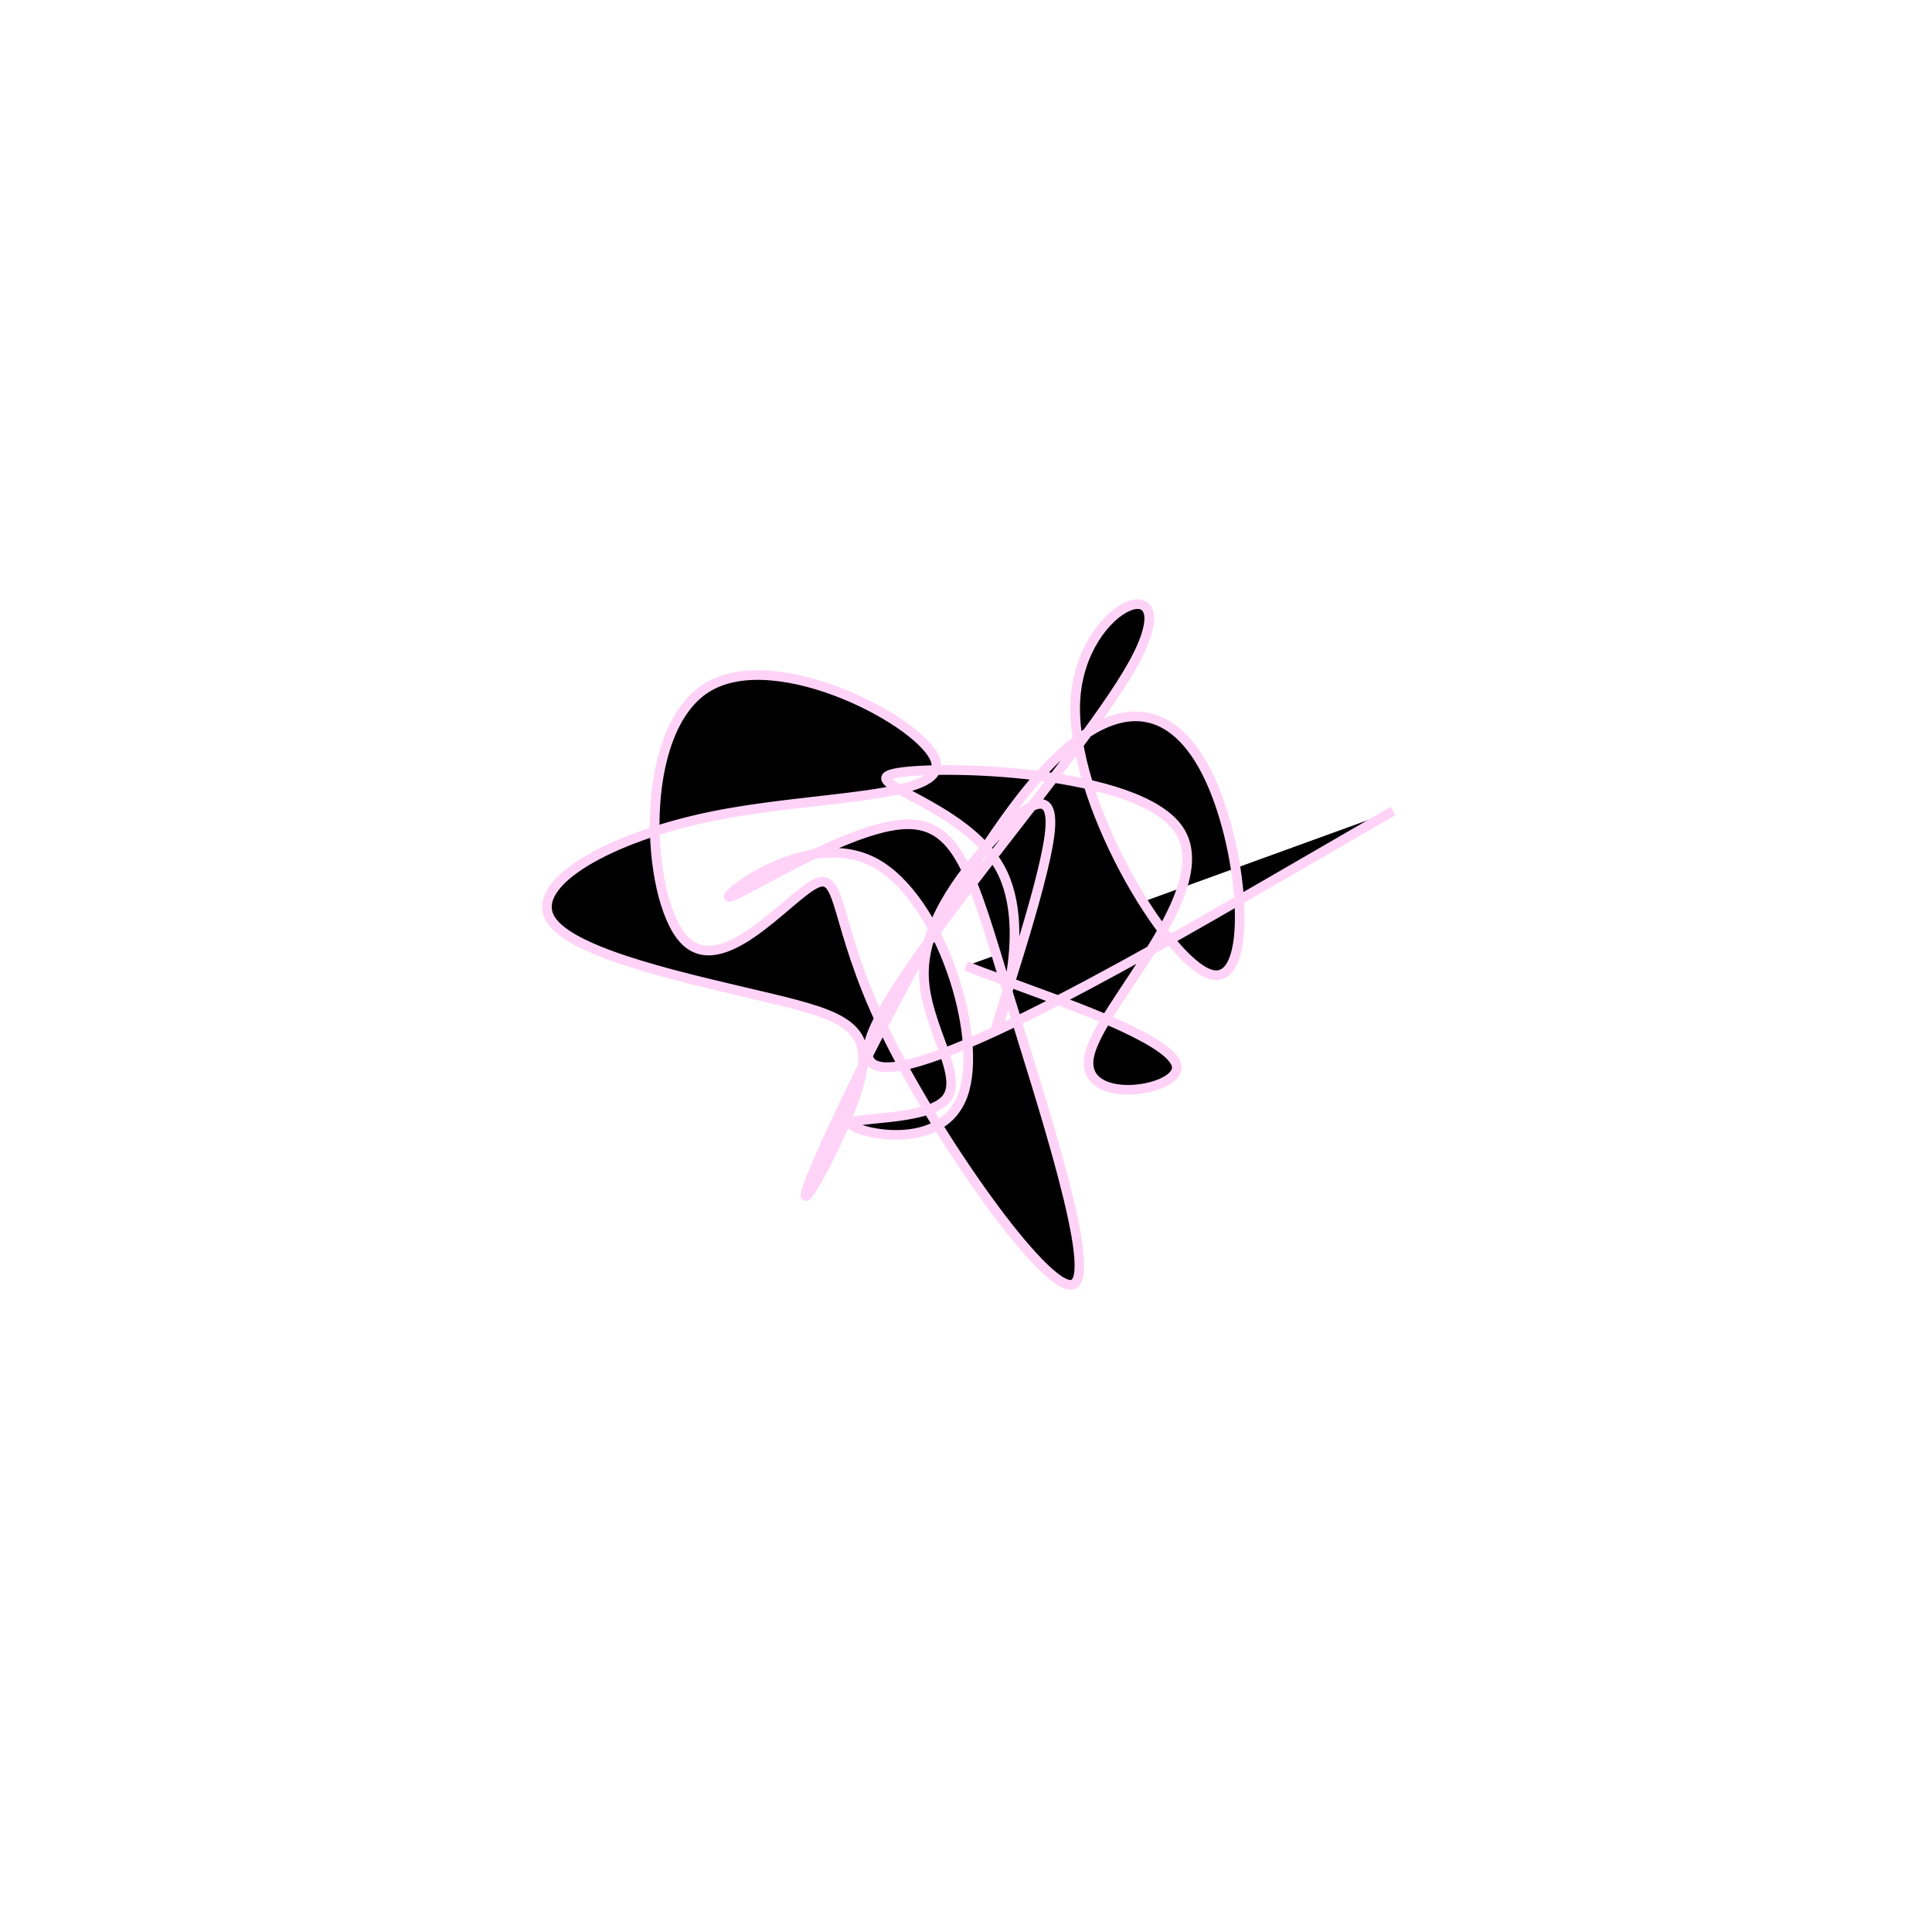 <svg viewBox="0 0 300 300" preserveAspectRatio="xMidYMid" width="300" height="300"><filter id="qwbag" width="300" height="500" x="-50%" y="-50%"><feFlood flood-color="#ffd3f8" result="element"></feFlood><feTurbulence baseFrequency="0.02" type="fractalNoise" numOctaves="8" seed="38" result="element_1"></feTurbulence><feGaussianBlur stdDeviation="5" in="SourceAlpha" result="element_2"></feGaussianBlur><feDisplacementMap scale="100" in="element_2" in2="element_1" result="element_3"></feDisplacementMap><feComposite operator="in" in="element" in2="element_3" result="element_4"></feComposite><feMerge><feMergeNode in="element_4"></feMergeNode></feMerge></filter><g transform="translate(150,150) scale(1.5)"><path d="M0,0L0.392,0.154C0.783,0.308,1.566,0.615,6.858,2.556C12.149,4.496,21.948,8.068,21.822,10.569C21.696,13.07,11.645,14.499,12.772,9.261C13.9,4.022,26.207,-7.885,22.043,-14.099C17.879,-20.314,-2.755,-20.837,-7.258,-19.962C-11.761,-19.087,-0.133,-16.815,3.535,-10.124C7.203,-3.433,2.911,7.677,3.089,6.548C3.267,5.42,7.915,-7.947,8.638,-13.481C9.362,-19.015,6.161,-16.715,2.688,-12.975C-0.785,-9.235,-4.53,-4.055,-4.352,1.127C-4.173,6.308,-0.07,11.491,-2.093,13.804C-4.116,16.117,-12.264,15.562,-11.867,16.395C-11.471,17.228,-2.531,19.449,-0.328,13.377C1.875,7.304,-2.66,-7.062,-9.463,-10.694C-16.266,-14.326,-25.338,-7.225,-24.492,-7.155C-23.647,-7.084,-12.886,-14.046,-6.825,-14.635C-0.765,-15.224,0.594,-9.442,4.238,2.415C7.883,14.272,13.812,32.203,11.018,32.978C8.224,33.752,-3.293,17.369,-8.538,6.434C-13.783,-4.501,-12.756,-9.989,-15.657,-8.484C-18.558,-6.979,-25.386,1.519,-29.262,-2.822C-33.137,-7.163,-34.058,-24.344,-26.816,-28.821C-19.575,-33.299,-4.17,-25.073,-3.118,-21.174C-2.065,-17.275,-15.365,-17.703,-26.153,-15.526C-36.942,-13.349,-45.219,-8.568,-43.03,-4.872C-40.842,-1.176,-28.189,1.434,-20.359,3.309C-12.528,5.183,-9.521,6.322,-11.031,12.078C-12.54,17.834,-18.567,28.208,-15.993,21.806C-13.42,15.405,-2.247,-7.772,6.508,-18.428C15.264,-29.084,21.602,-27.219,25.241,-19.377C28.88,-11.534,29.821,2.285,25.28,0.854C20.74,-0.577,10.719,-17.258,11.326,-27.56C11.933,-37.863,23.168,-41.787,17.254,-31.179C11.339,-20.572,-11.726,4.567,-10.093,9.511C-8.459,14.456,17.874,-0.795,31.04,-8.42L44.207,-16.046" style="filter: url(#qwbag); stroke: rgb(255, 211, 248);"></path></g></svg>